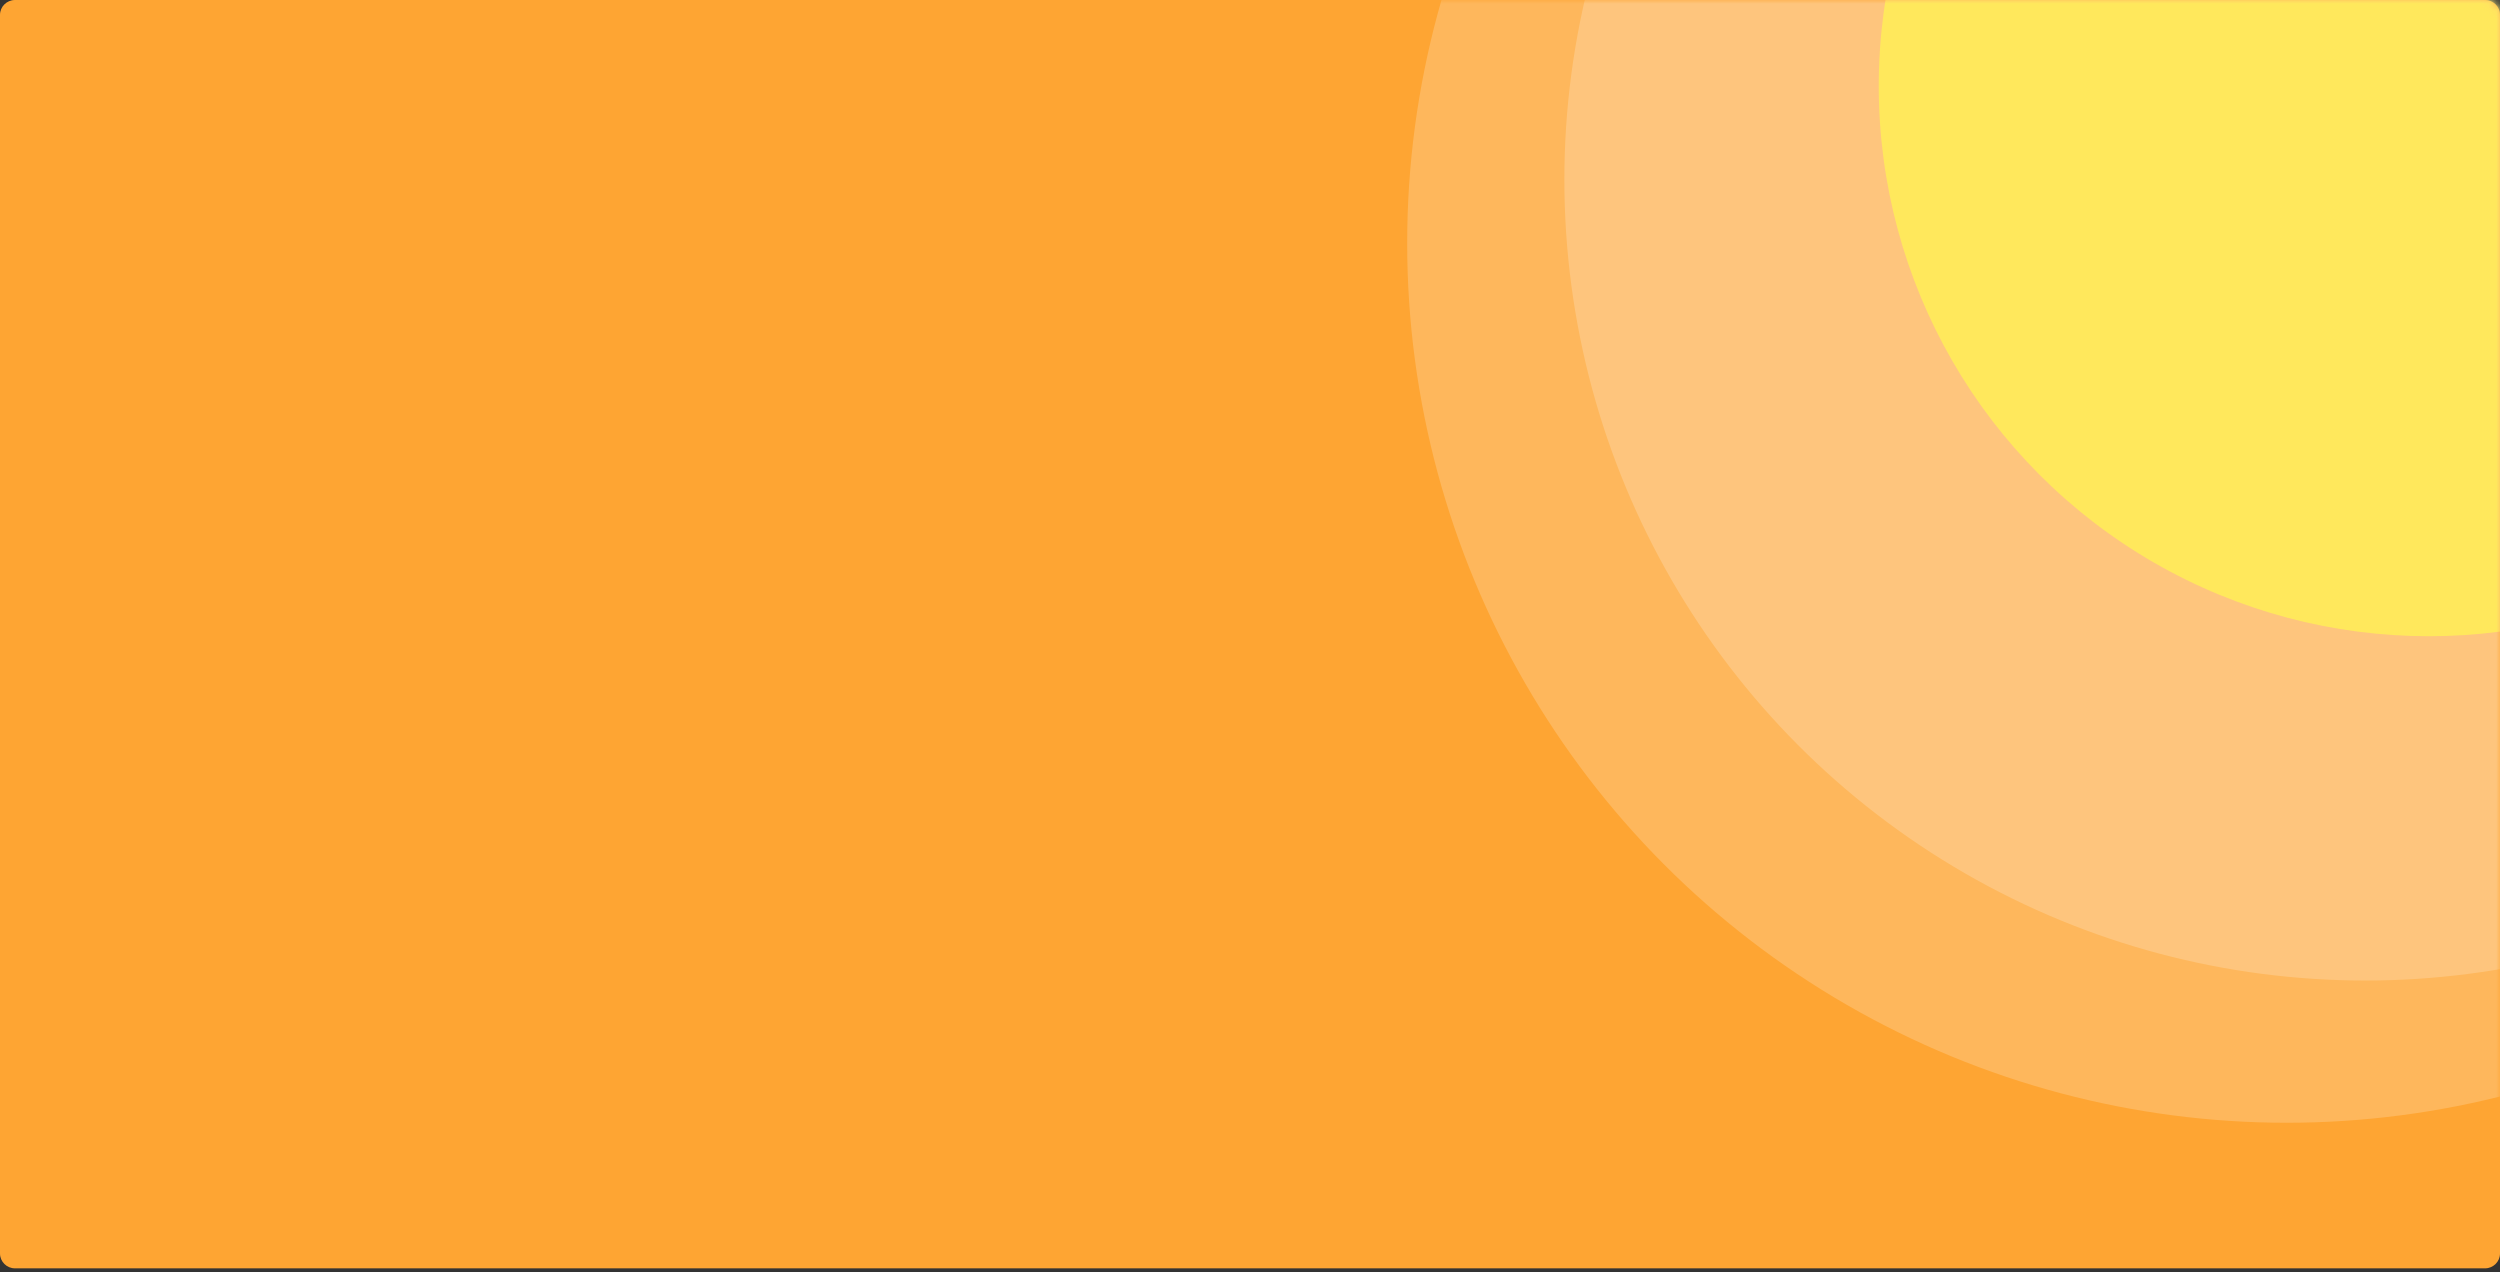 <?xml version="1.0" encoding="UTF-8"?>
<svg width="334px" height="170px" viewBox="0 0 334 170" version="1.1" xmlns="http://www.w3.org/2000/svg" xmlns:xlink="http://www.w3.org/1999/xlink">
    <rect x="0" y="0" width="334" height="170" fill="#333333" stroke="none"/>
    <!-- Generator: Sketch 59 (86127) - https://sketch.com -->
    <title>天气</title>
    <desc>Created with Sketch.</desc>
    <defs>
        <path d="M-1.91201222e-14,1.991 C-1.91201222e-14,0.892 0.9,0 2.004,0 L331.996,0 C333.103,0 334,0.891 334,1.991 L334,167.461 C334,168.561 333.1,169.452 331.996,169.452 L2.004,169.452 C0.897,169.452 -1.91201222e-14,168.561 -1.91201222e-14,167.461 L-1.91201222e-14,1.991 Z" id="path-1"></path>
    </defs>
    <g id="设计稿" stroke="none" stroke-width="1" fill="none" fill-rule="evenodd">
        <g id="首页" transform="translate(-1082, -24)">
            <g id="编组-3" transform="translate(1082, 24)">
                <g id="天气">
                    <mask id="mask-2" fill="white">
                        <use xlink:href="#path-1"></use>
                    </mask>
                    <use id="Mask" fill="#FEA533" xlink:href="#path-1"></use>
                    <circle id="椭圆形" fill-opacity="0.2" fill="#FFFFFF" mask="url(#mask-2)" cx="305.5" cy="32.5" r="117.5"></circle>
                    <circle id="椭圆形" fill-opacity="0.2" fill="#FFFFFF" mask="url(#mask-2)" cx="316" cy="24" r="107"></circle>
                    <circle id="椭圆形" fill="#FFE85C" mask="url(#mask-2)" cx="324.5" cy="11.5" r="73.5"></circle>
                </g>
            </g>
        </g>
    </g>
</svg>